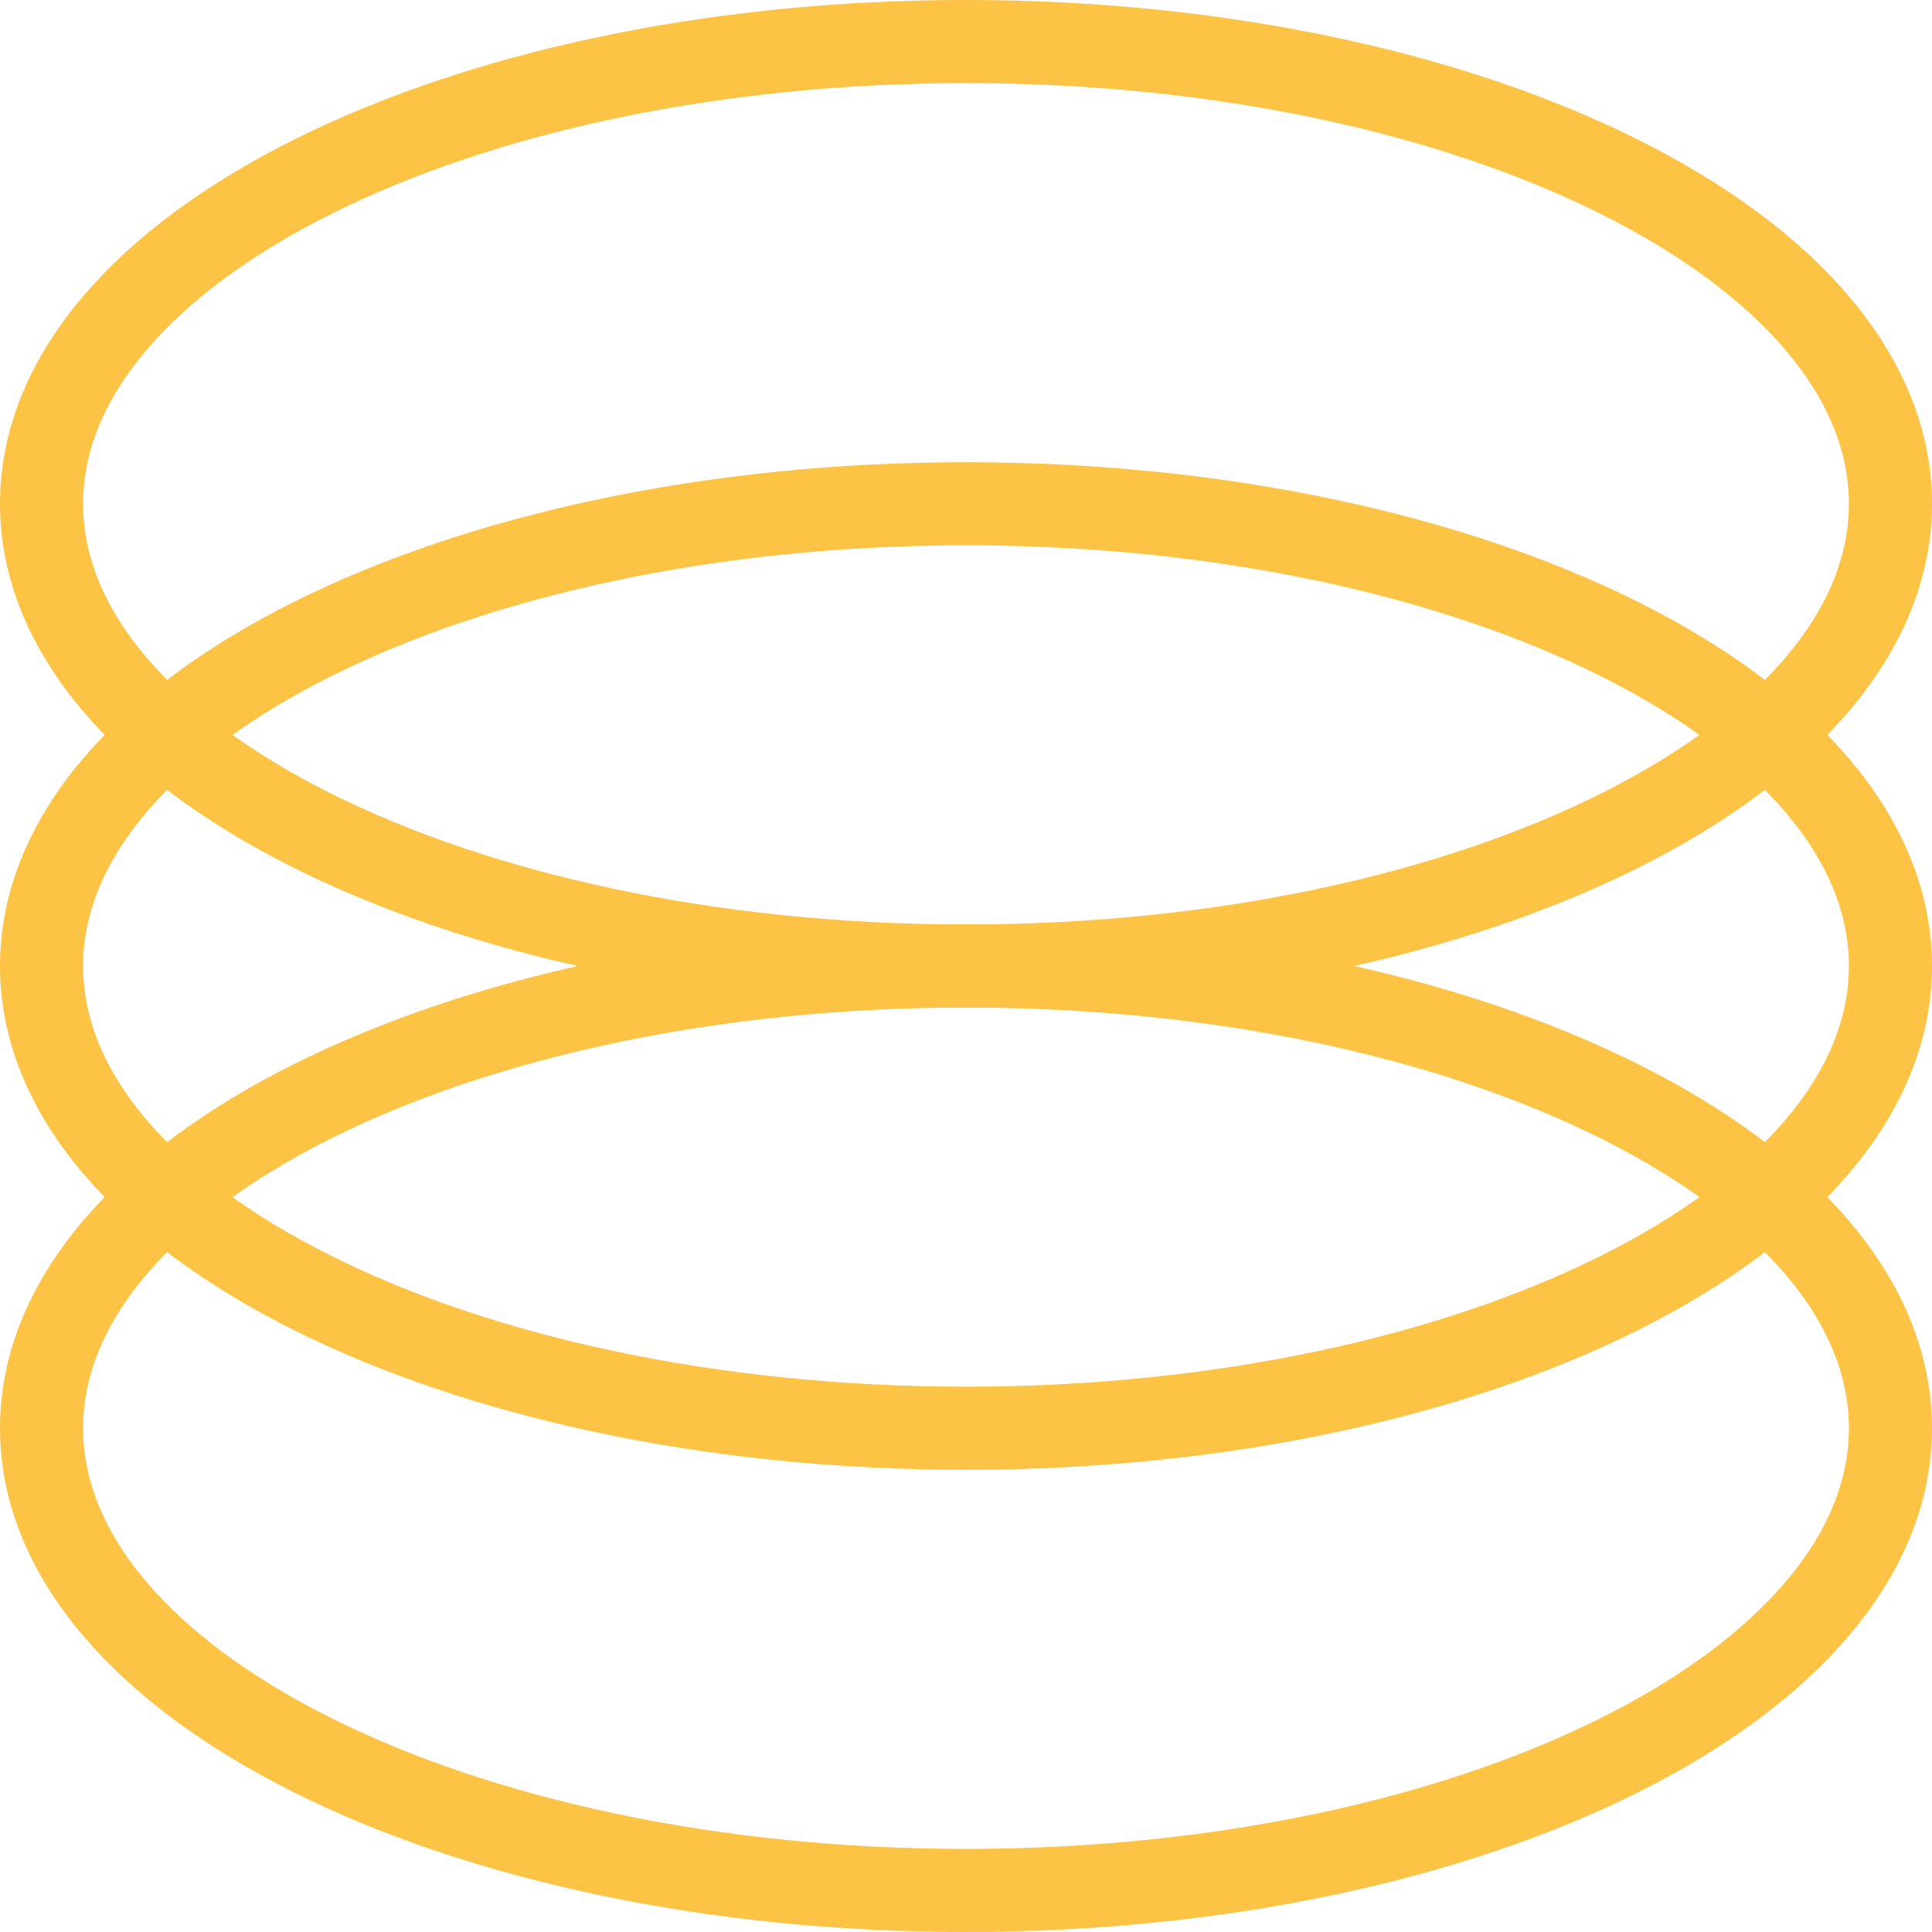<svg width="93" height="93" viewBox="0 0 93 93" fill="none" xmlns="http://www.w3.org/2000/svg">
<path d="M46.5 91C71.077 91 91 81.038 91 68.75C91 56.462 71.077 46.5 46.5 46.5C21.923 46.5 2 56.462 2 68.75C2 81.038 21.923 91 46.5 91Z" stroke="#FCC344" stroke-width="4" stroke-miterlimit="10"/>
<path d="M46.5 68.75C71.077 68.75 91 58.788 91 46.5C91 34.212 71.077 24.25 46.5 24.25C21.923 24.25 2 34.212 2 46.5C2 58.788 21.923 68.75 46.5 68.75Z" stroke="#FCC344" stroke-width="4" stroke-miterlimit="10"/>
<path d="M46.5 46.5C71.077 46.5 91 36.538 91 24.25C91 11.962 71.077 2 46.5 2C21.923 2 2 11.962 2 24.25C2 36.538 21.923 46.5 46.5 46.5Z" stroke="#FCC344" stroke-width="4" stroke-miterlimit="10"/>
</svg>
